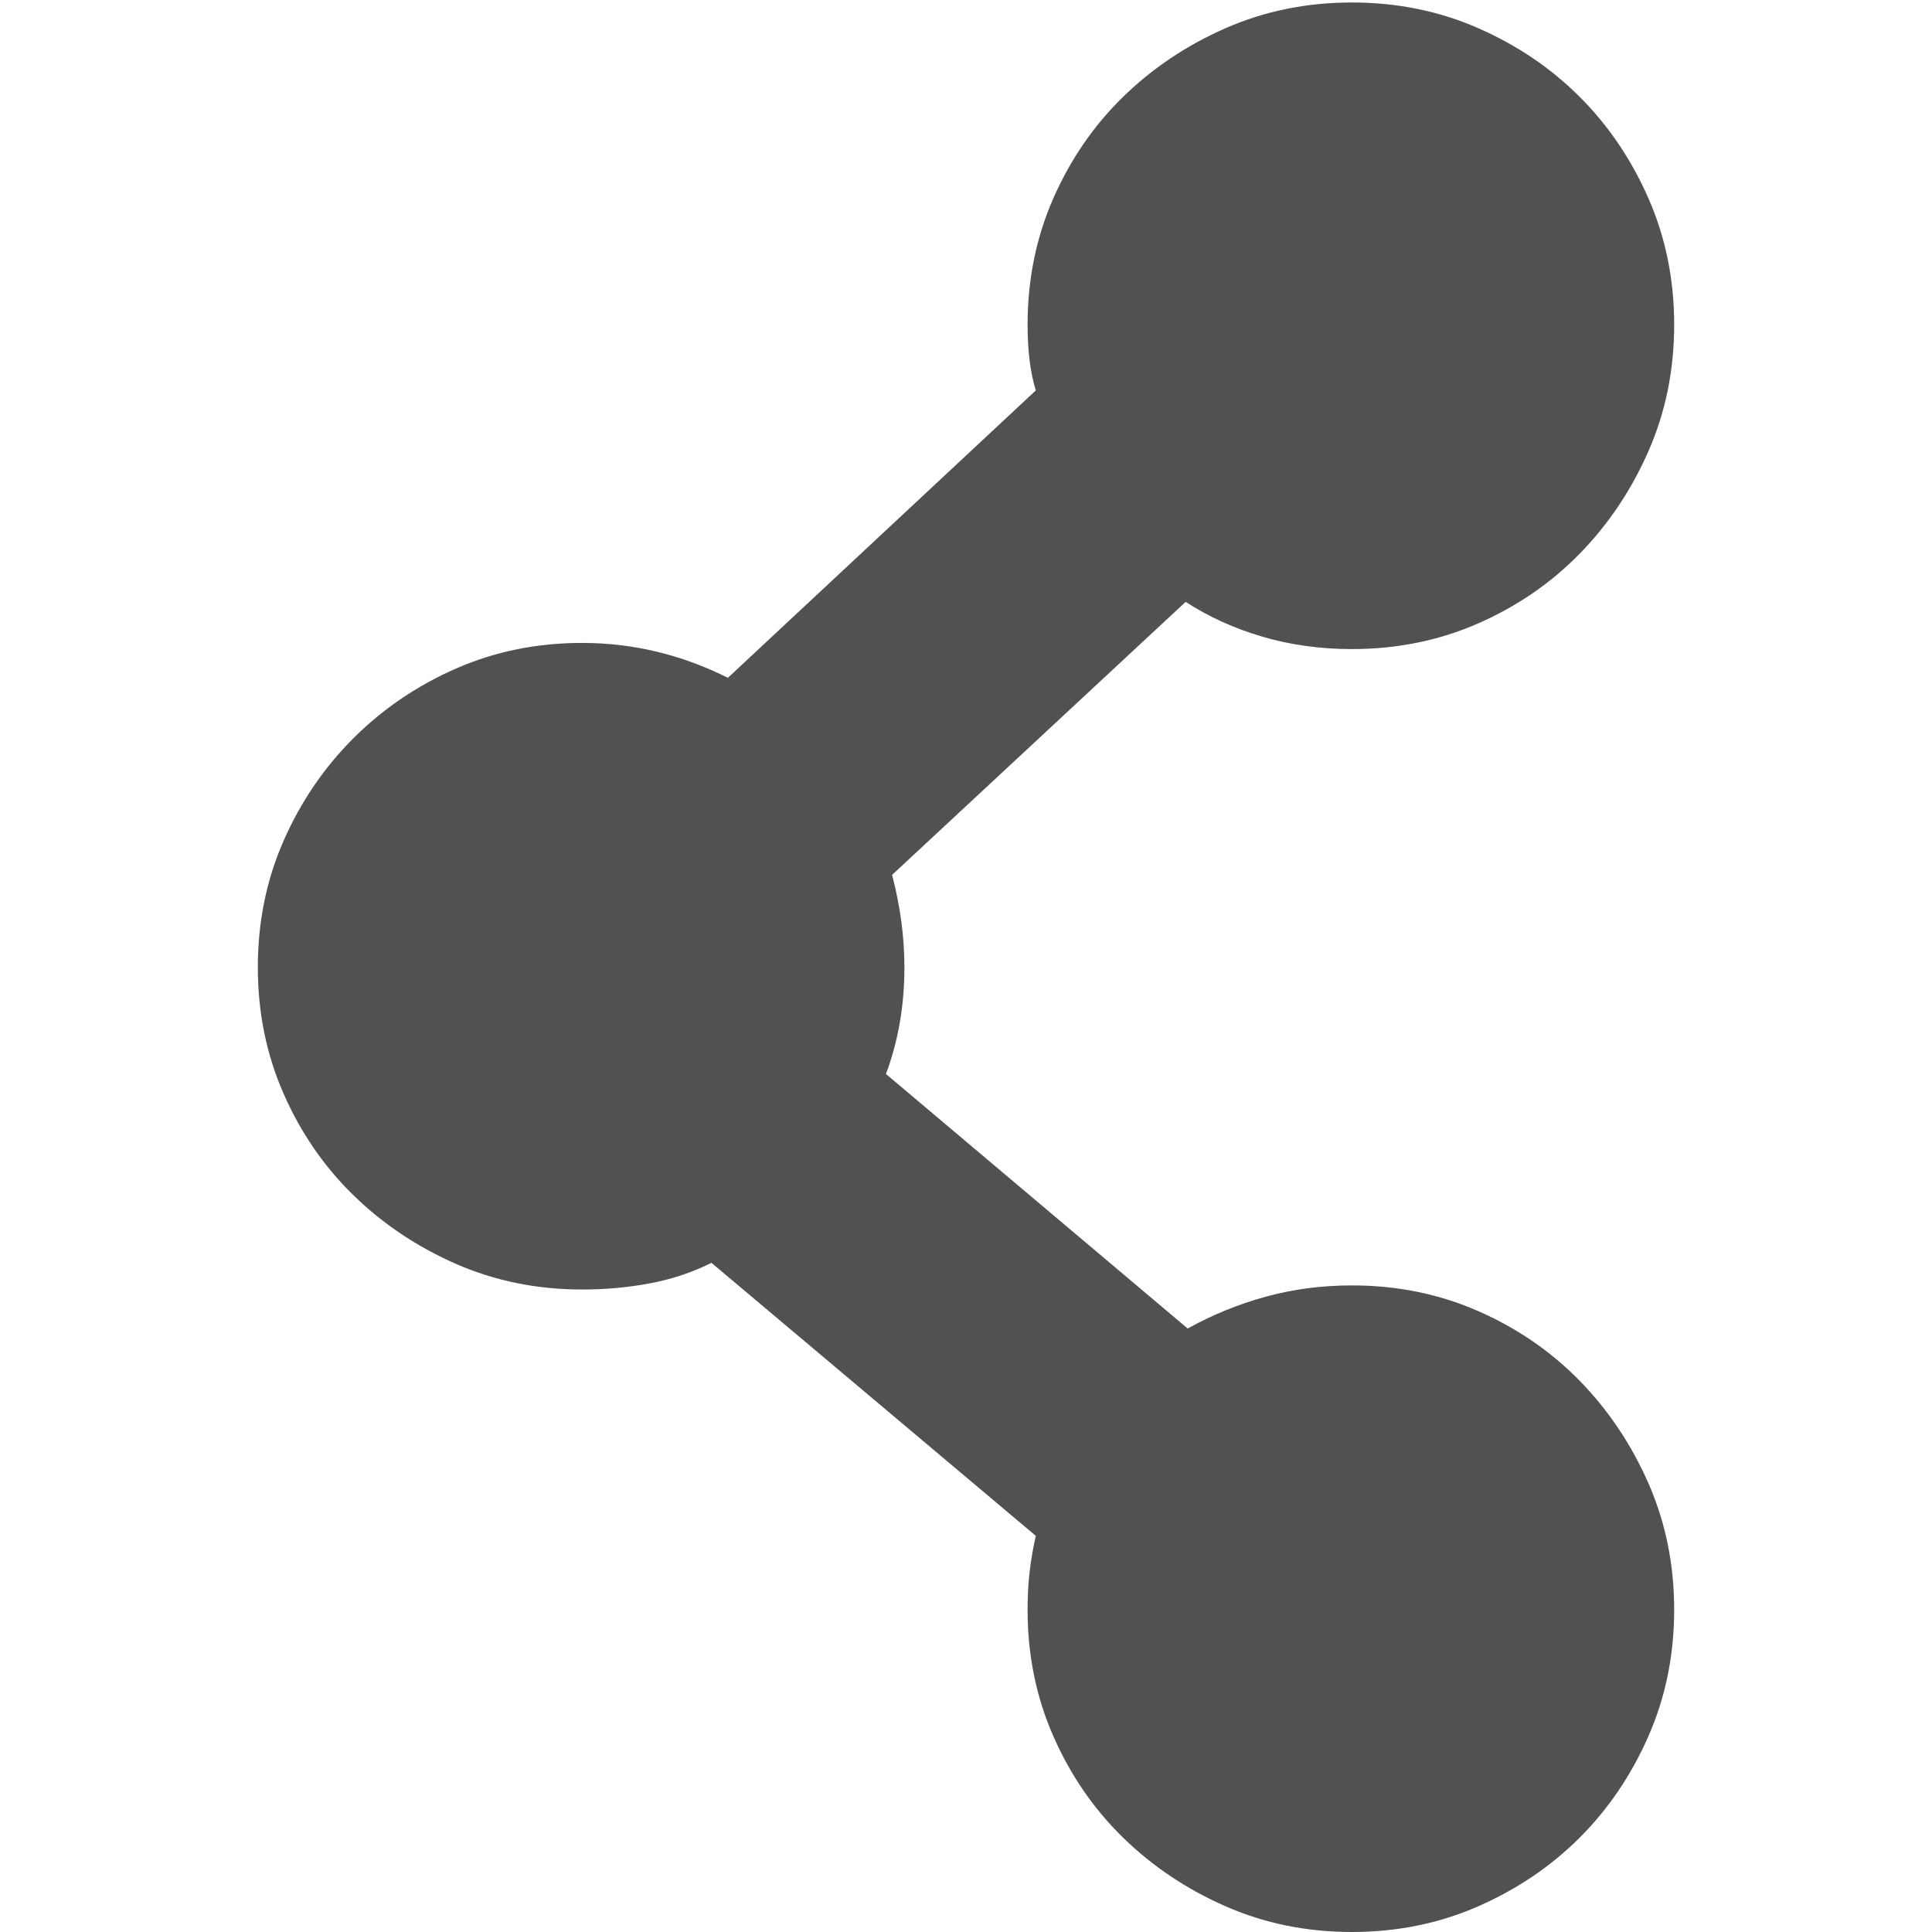 <?xml version="1.0" standalone="no"?><!DOCTYPE svg PUBLIC "-//W3C//DTD SVG 1.1//EN" "http://www.w3.org/Graphics/SVG/1.1/DTD/svg11.dtd"><svg t="1531209299864" class="icon" style="" viewBox="0 0 1024 1024" version="1.1" xmlns="http://www.w3.org/2000/svg" p-id="6854" xmlns:xlink="http://www.w3.org/1999/xlink" width="24" height="24"><defs><style type="text/css"></style></defs><path d="M716.536 681.293c23.936 0 46.237 4.534 66.91 13.6 20.671 9.066 38.622 21.396 53.854 36.991 15.23 15.594 27.379 33.727 36.446 54.397 9.066 20.671 13.6 42.975 13.599 66.909 0 23.936-4.533 46.238-13.599 66.91-9.066 20.671-21.216 38.622-36.446 53.854-15.232 15.231-33.184 27.38-53.854 36.447-20.671 9.065-42.975 13.599-66.91 13.599-23.934 0-46.237-4.533-66.908-13.599-20.672-9.067-38.805-21.216-54.398-36.447-15.595-15.231-27.925-33.183-36.99-53.854-9.067-20.672-13.601-42.975-13.601-66.91 0-7.252 0.362-13.961 1.088-20.126 0.726-6.166 1.814-12.513 3.265-19.04L377.094 669.326c-10.154 5.077-21.034 8.704-32.639 10.879-11.604 2.176-23.572 3.264-35.903 3.264-23.935 0-46.238-4.532-66.909-13.599s-38.804-21.215-54.397-36.448c-15.595-15.23-27.925-33.181-36.991-53.853-9.066-20.671-13.599-42.974-13.599-66.909s4.532-46.239 13.599-66.91 21.396-38.803 36.991-54.398c15.594-15.593 33.727-27.924 54.397-36.99s42.975-13.6 66.909-13.6c26.837 0 52.585 6.166 77.246 18.495l163.193-152.314c-2.901-9.429-4.353-21.033-4.353-34.814 0-23.935 4.533-46.238 13.601-66.91 9.065-20.671 21.396-38.623 36.99-53.854 15.594-15.231 33.727-27.38 54.398-36.446 20.671-9.066 42.975-13.6 66.908-13.6 23.936 0 46.237 4.534 66.91 13.6 20.671 9.066 38.622 21.215 53.854 36.446 15.23 15.231 27.379 33.183 36.446 53.854 9.066 20.671 13.6 42.975 13.599 66.91 0 23.936-4.533 46.238-13.599 66.909-9.066 20.672-21.216 38.804-36.446 54.398-15.232 15.594-33.184 27.924-53.854 36.99s-42.975 13.6-66.91 13.6c-16.683 0-32.457-2.176-47.325-6.528-14.869-4.352-28.469-10.516-40.798-18.495L472.834 463.702c4.353 16.682 6.527 33.001 6.527 48.958 0 20.309-3.264 39.166-9.792 56.574L629.5 704.14c13.055-7.252 26.837-12.872 41.343-16.862C685.349 683.288 700.58 681.293 716.536 681.293L716.536 681.293z" p-id="6855" fill="#515151"></path></svg>